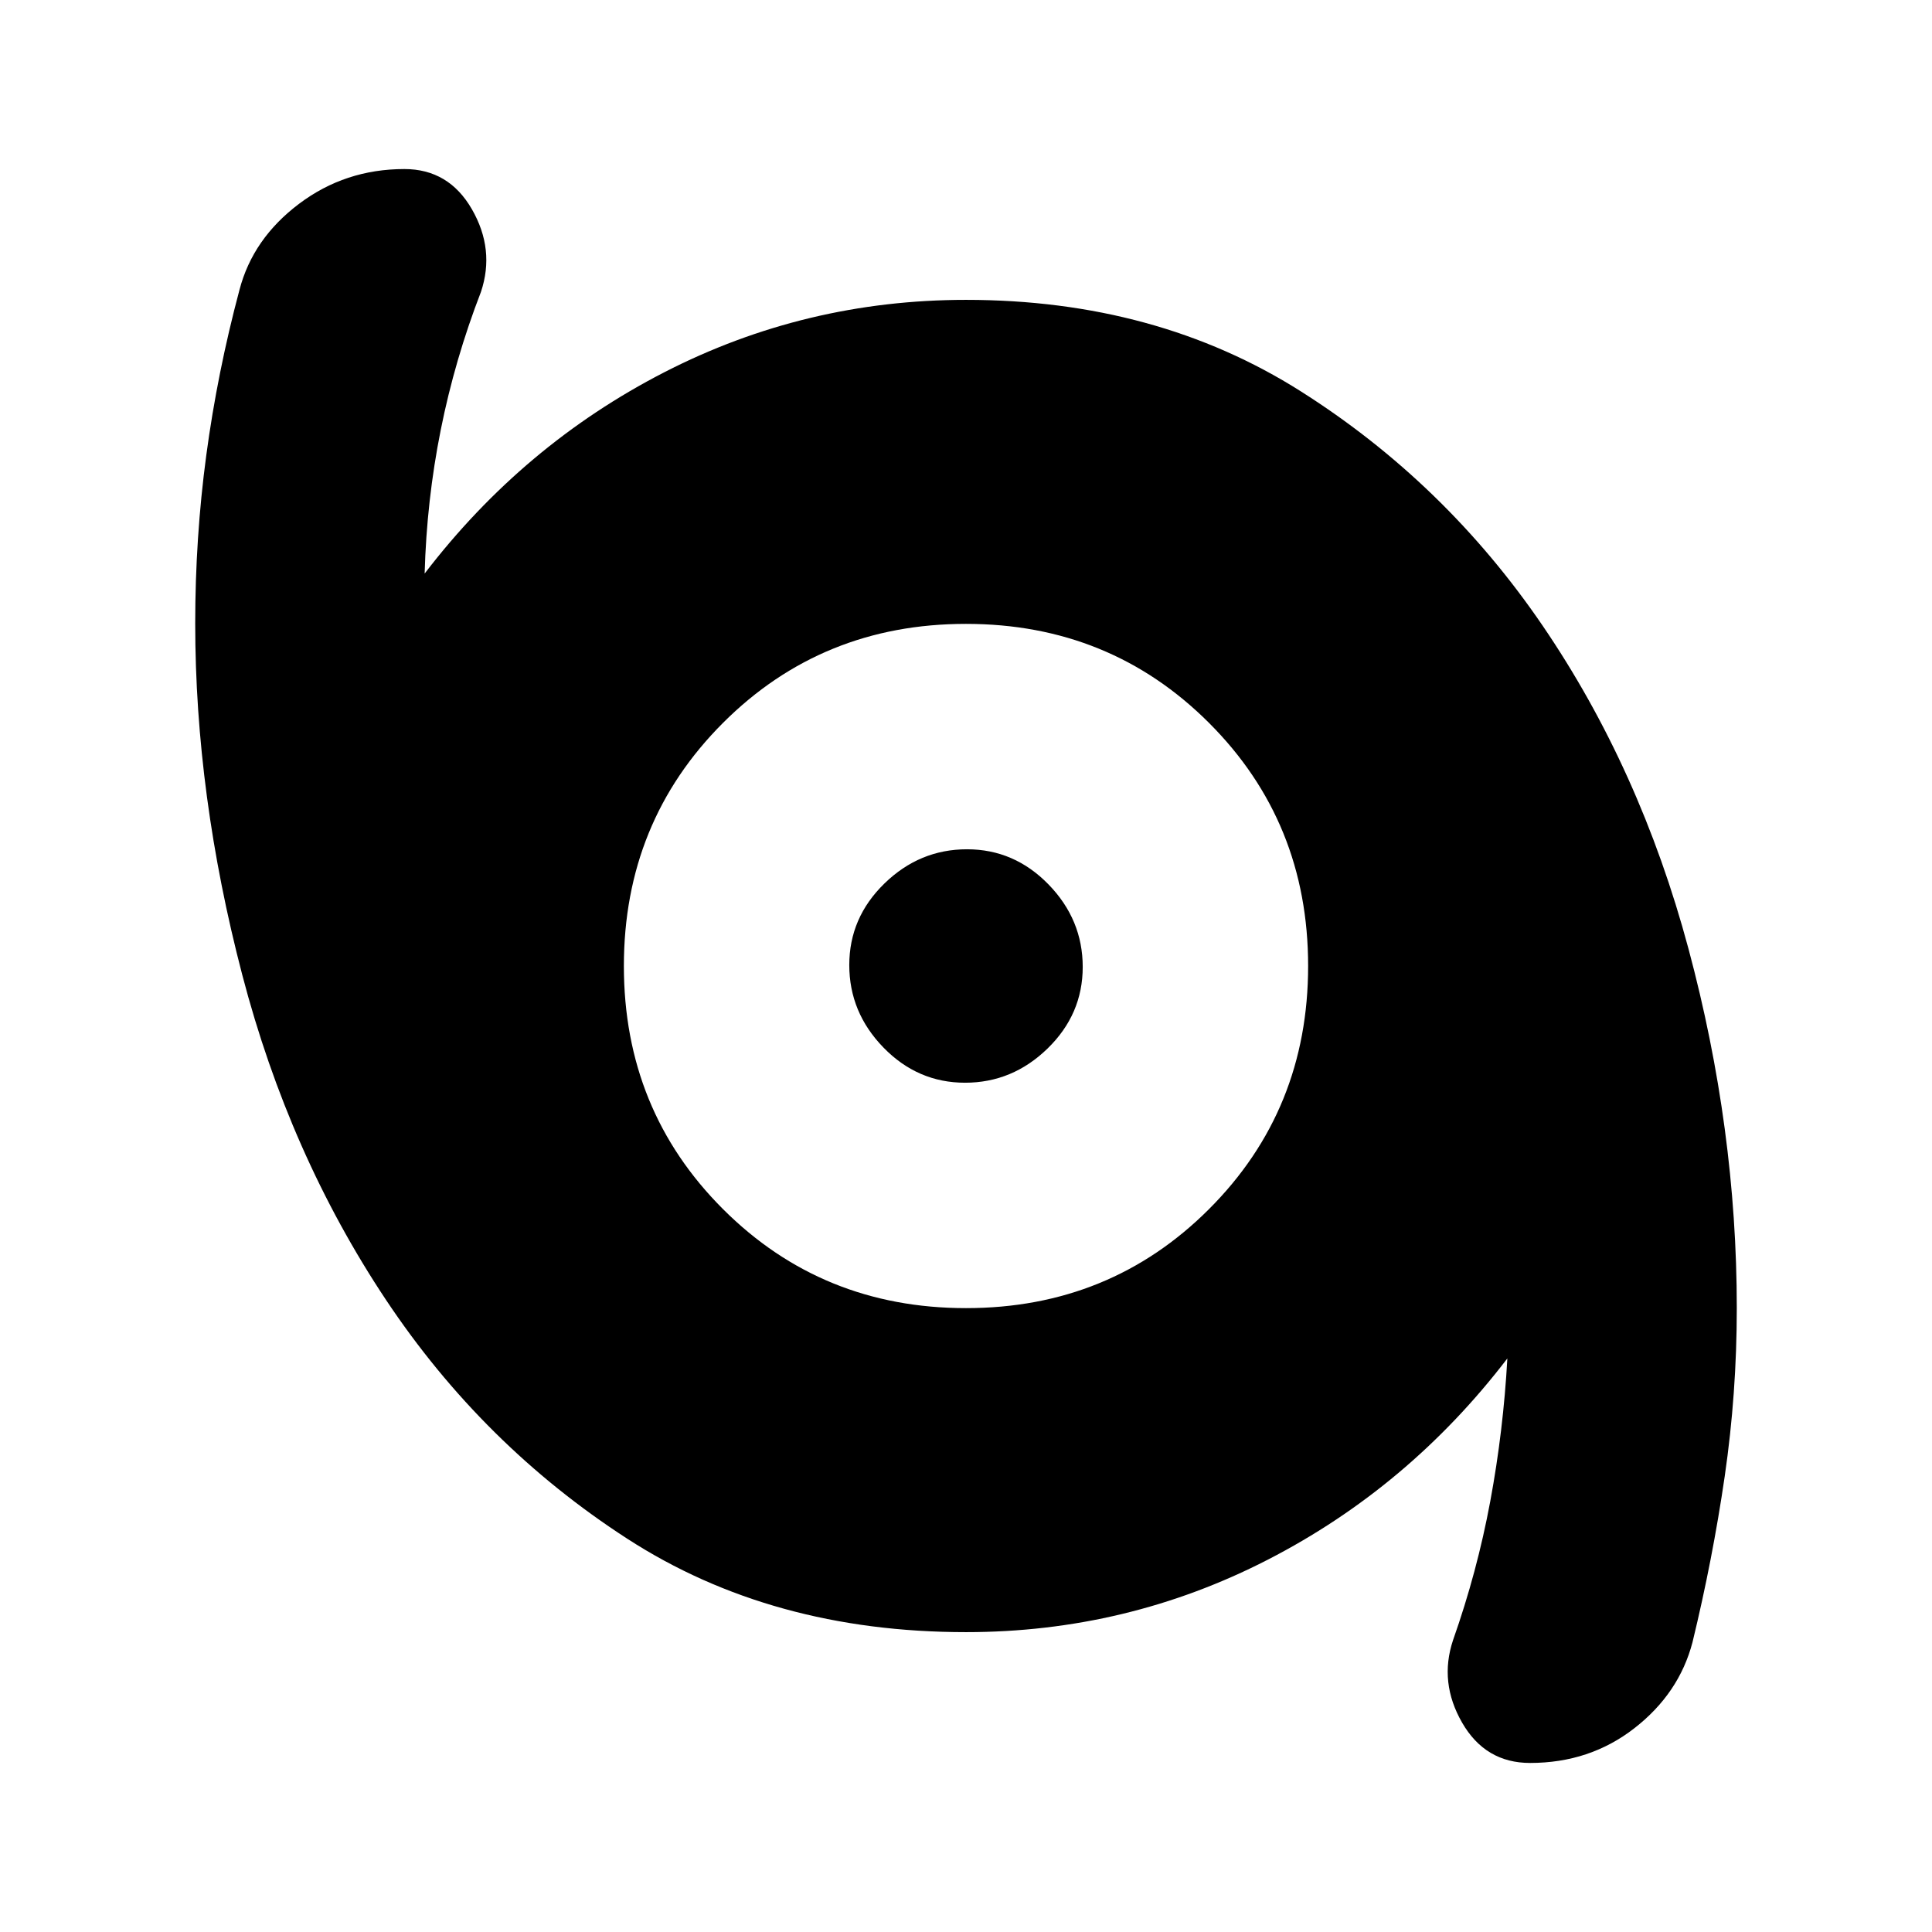 <svg xmlns="http://www.w3.org/2000/svg" height="20" viewBox="0 -960 960 960" width="20"><path d="M760.3-84q-22.24 0-33.77-20Q715-124 722-145q12-34 18.5-69t8.5-71q-49 64-119.04 100T480-149q-96.57 0-168.33-46.43-71.77-46.44-119.88-118.68-48.11-72.25-71.45-161.63Q97-565.12 97-650.15q0-42.64 5.5-83.65 5.5-41 16.5-82.2 6.64-25.42 29.57-42.71T200.93-876q22.07 0 33.57 20t4.5 41q-13 33.62-20 68.63T211-675q49-64 119.04-100T480-811q94.57 0 166.33 45.43 71.77 45.44 120.22 116.5Q815-578 839-488.55q24 89.45 24 178.52 0 42.43-6 83.63-6 41.2-16 82.4-6.64 25.42-28.84 42.71T760.3-84ZM480.01-310q71.54 0 120.77-49.23Q650-408.47 650-480.01q0-71.54-49.23-120.77Q551.53-650 479.99-650q-71.54 0-120.76 49.23Q310-551.53 310-479.99q0 71.54 49.23 120.76Q408.47-310 480.01-310Zm-.48-112Q456-422 439-439.47t-17-41Q422-504 439.47-521t41-17Q504-538 521-520.53t17 41Q538-456 520.53-439t-41 17Z"/></svg>